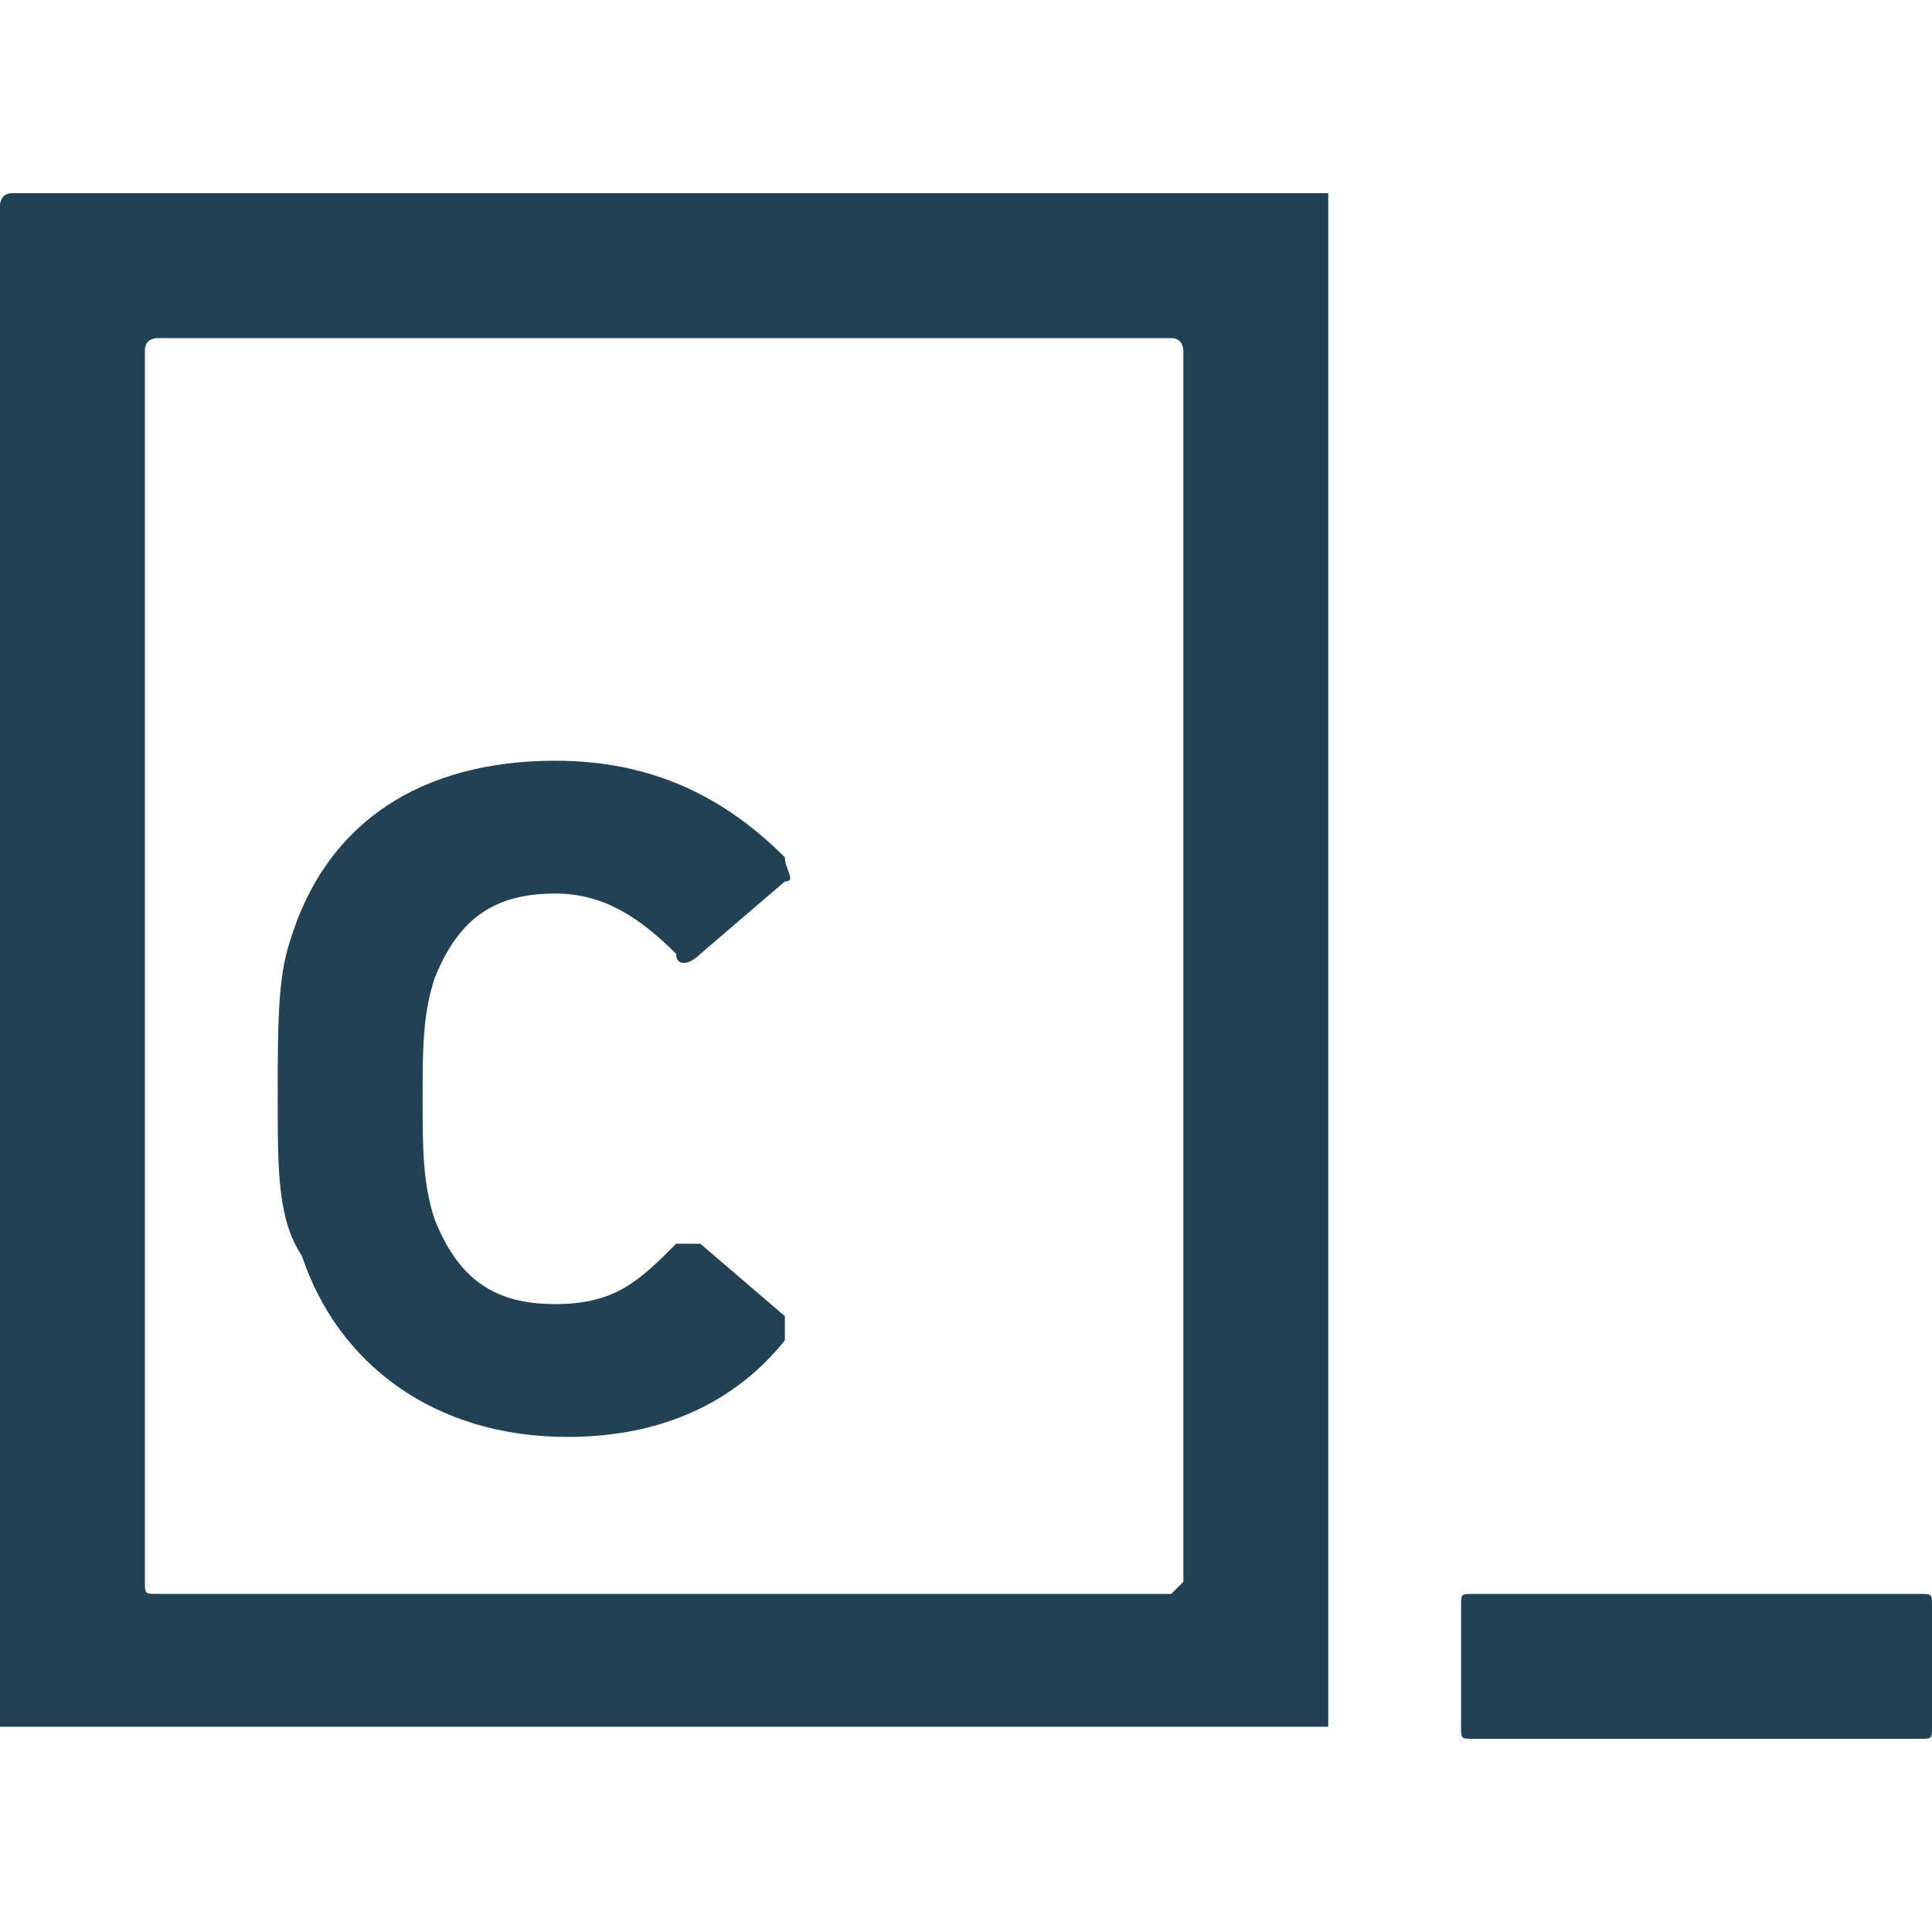 <?xml version="1.0" encoding="utf-8"?>
<!-- Generator: Adobe Illustrator 21.0.0, SVG Export Plug-In . SVG Version: 6.00 Build 0)  -->
<svg version="1.1" id="Layer_1" xmlns="http://www.w3.org/2000/svg" xmlns:xlink="http://www.w3.org/1999/xlink" x="0px" y="0px"
	 viewBox="0 0 16 16" style="enable-background:new 0 0 16 16;" xml:space="preserve">
<style type="text/css">
	.st0{fill:#214155;}
</style>
<path class="st0" d="M15.9,13.2h-3.7c-0.1,0-0.1,0-0.1,0.1v1c0,0.1,0,0.1,0.1,0.1h3.7c0.1,0,0.1,0,0.1-0.1v-1
	C16,13.2,16,13.2,15.9,13.2L15.9,13.2z M11,1.6C11,1.7,11,1.7,11,1.6l0,12.6c0,0,0,0.1,0,0.1c0,0-0.1,0-0.1,0H0.1c0,0-0.1,0-0.1,0
	c0,0,0-0.1,0-0.1V1.7c0,0,0-0.1,0.1-0.1L11,1.6C10.9,1.6,11,1.6,11,1.6L11,1.6L11,1.6z M1.2,13.1c0,0.1,0,0.1,0.1,0.1h8.4
	c0,0,0.1-0.1,0.1-0.1V2.9c0,0,0-0.1-0.1-0.1H1.3c0,0-0.1,0-0.1,0.1L1.2,13.1L1.2,13.1z M4.6,7.4c0.4,0,0.7,0.2,1,0.5
	c0,0.1,0.1,0.1,0.2,0l0.7-0.6c0.1,0,0-0.1,0-0.2C6,6.6,5.4,6.3,4.6,6.3c-1.1,0-1.9,0.5-2.2,1.5C2.3,8.1,2.3,8.5,2.3,9.1s0,1,0.2,1.3
	c0.3,0.9,1.1,1.5,2.2,1.5c0.8,0,1.4-0.3,1.8-0.8c0-0.1,0-0.1,0-0.2l-0.7-0.6c-0.1,0-0.1,0-0.2,0c-0.3,0.3-0.5,0.5-1,0.5
	c-0.5,0-0.8-0.2-1-0.7c-0.1-0.3-0.1-0.6-0.1-1c0-0.4,0-0.7,0.1-1C3.8,7.6,4.1,7.4,4.6,7.4L4.6,7.4z"/>
</svg>

